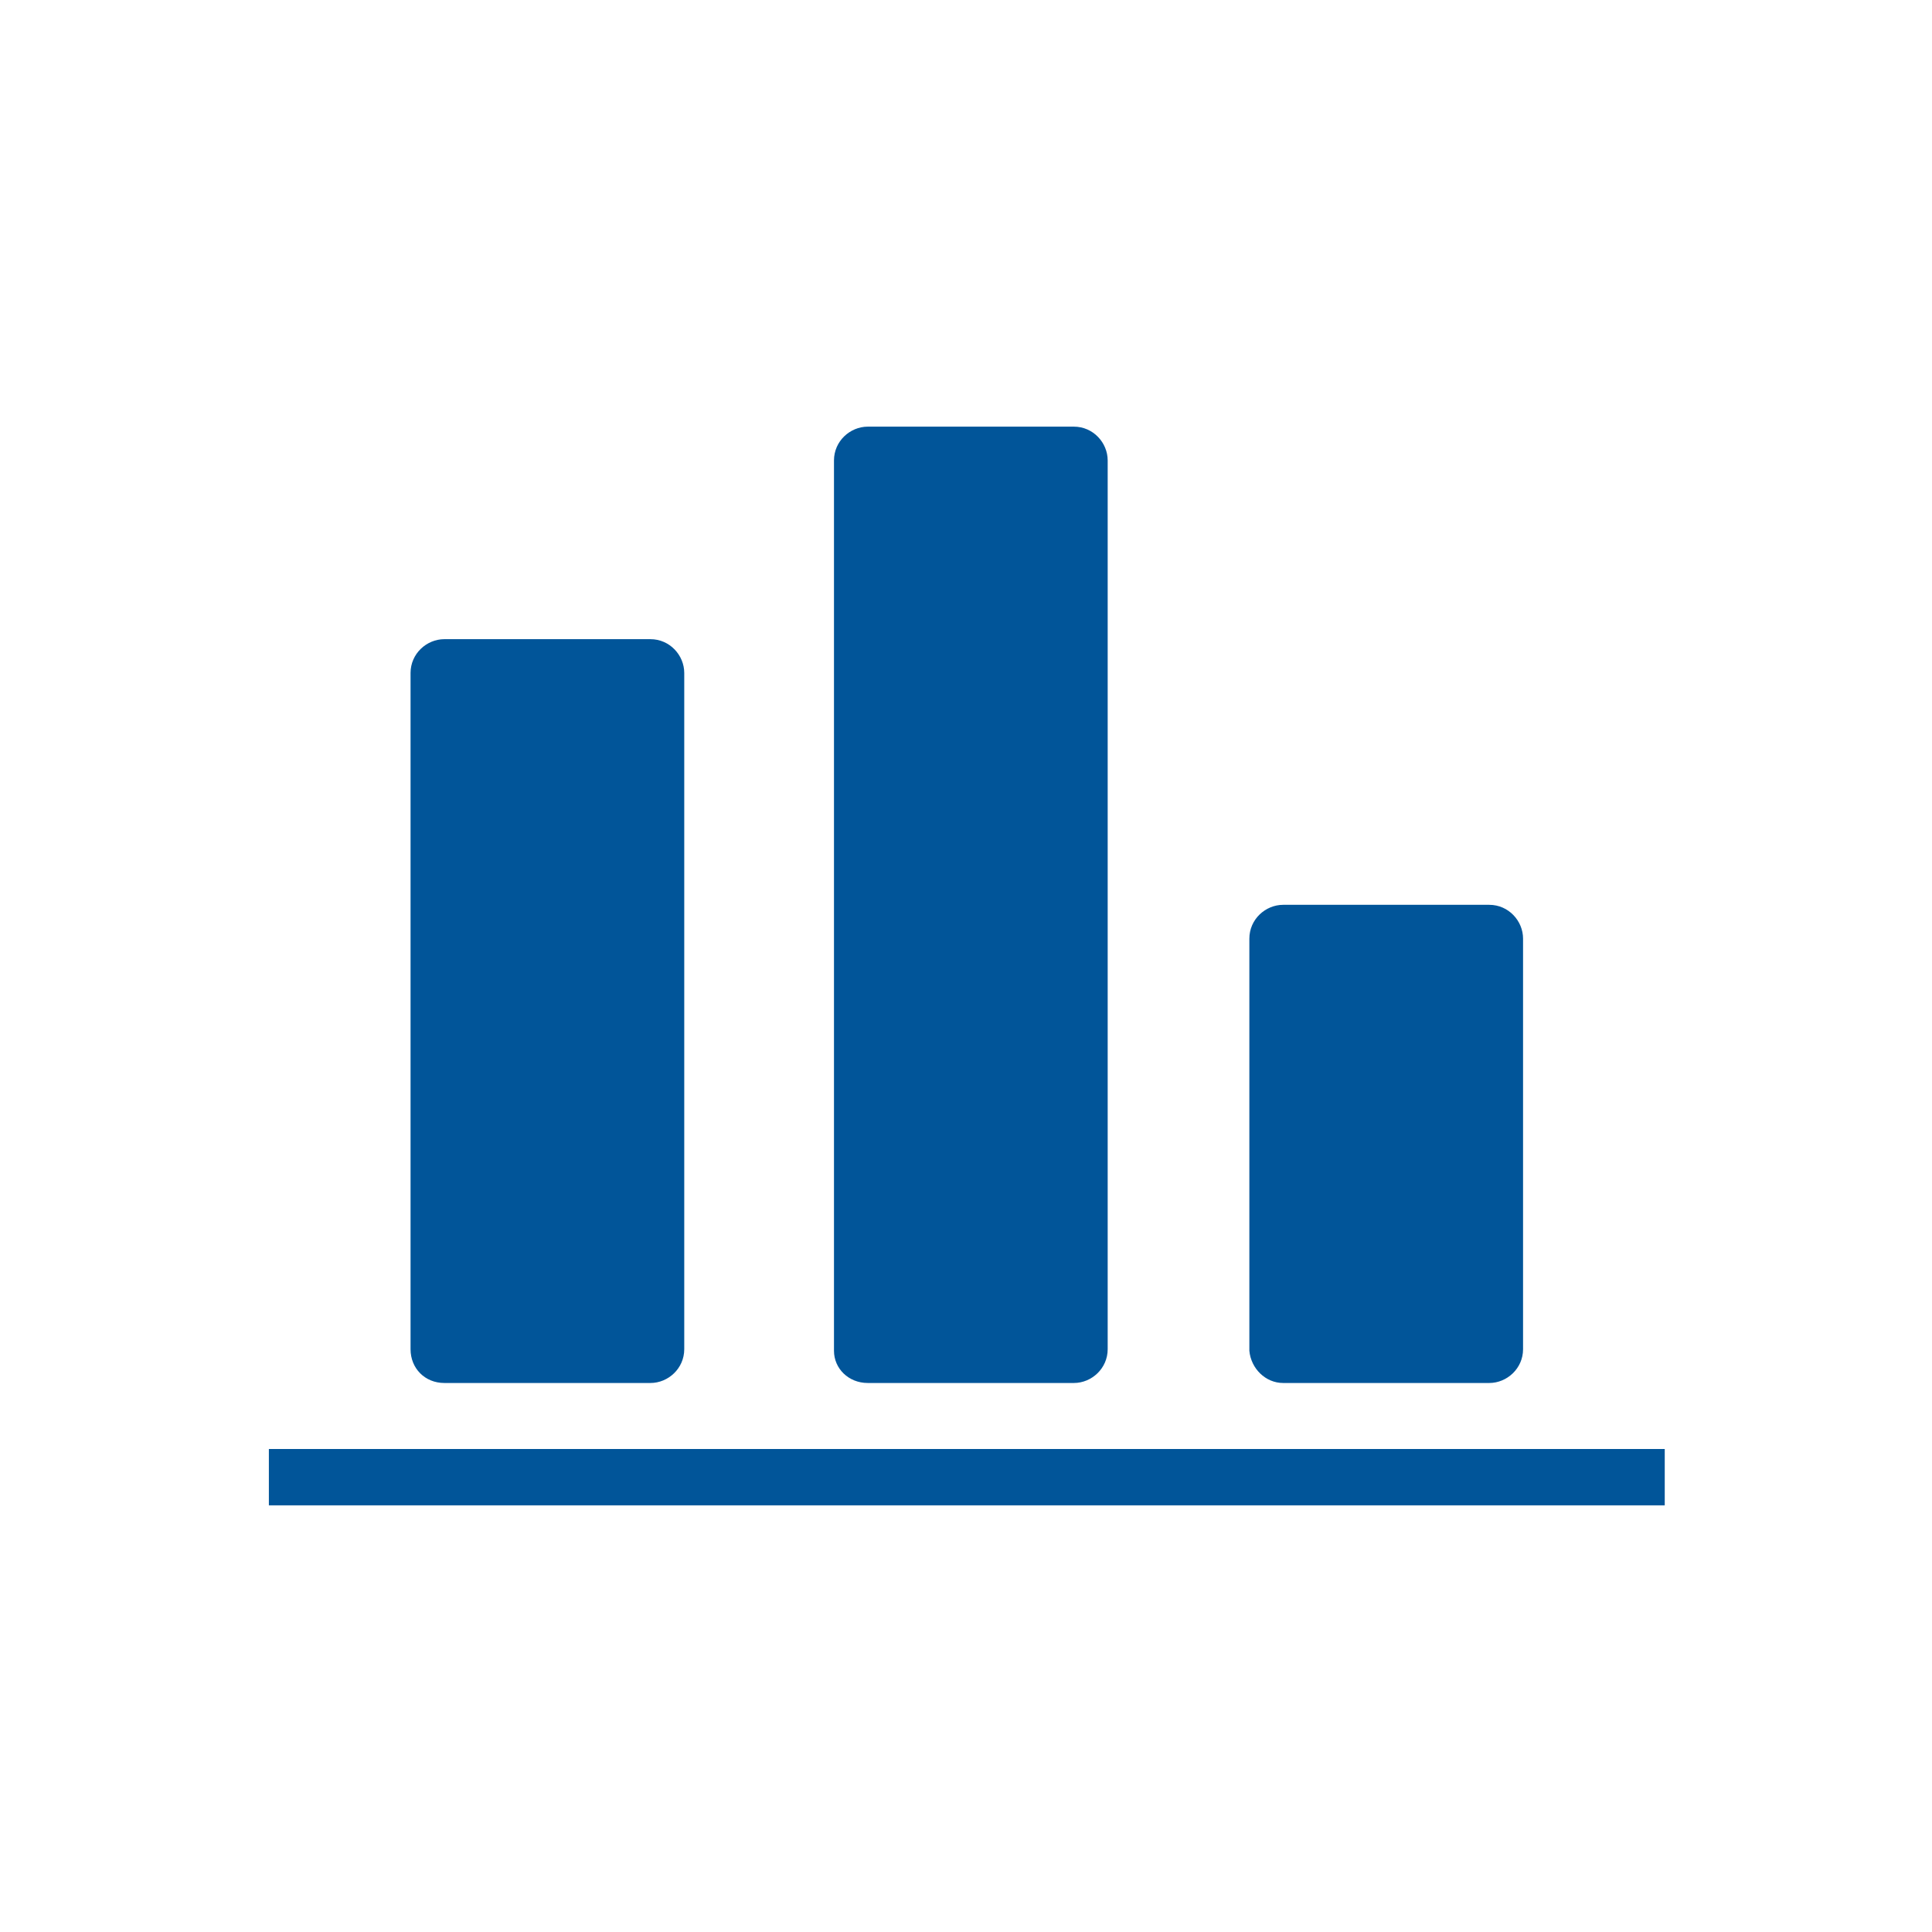 <?xml version="1.0" encoding="utf-8"?>
<!-- Generator: Adobe Illustrator 19.1.0, SVG Export Plug-In . SVG Version: 6.00 Build 0)  -->
<!DOCTYPE svg PUBLIC "-//W3C//DTD SVG 1.1//EN" "http://www.w3.org/Graphics/SVG/1.1/DTD/svg11.dtd">
<svg version="1.1" id="Layer_1" xmlns="http://www.w3.org/2000/svg" xmlns:xlink="http://www.w3.org/1999/xlink" x="0px" y="0px"
	 viewBox="0 0 120 120" enable-background="new 0 0 120 120" xml:space="preserve">
<g>
	<path fill="#015599" d="M27.6,85.9h12.8c1.1,0,2.1-0.9,2.1-2.1v-42c0-1.1-0.9-2.1-2.1-2.1H27.6c-1.1,0-2.1,0.9-2.1,2.1v42
		C25.5,85,26.4,85.9,27.6,85.9z"/>
	<path fill="#015599" d="M53.9,85.9h12.8c1.1,0,2.1-0.9,2.1-2.1V28.6c0-1.1-0.9-2.1-2.1-2.1H53.9c-1.1,0-2.1,0.9-2.1,2.1v55.3
		C51.8,85,52.7,85.9,53.9,85.9z"/>
	<path fill="#015599" d="M79.7,85.9h12.8c1.1,0,2.1-0.9,2.1-2.1V58.3c0-1.1-0.9-2.1-2.1-2.1H79.7c-1.1,0-2.1,0.9-2.1,2.1v25.6
		C77.7,85,78.6,85.9,79.7,85.9z"/>
	<rect x="16.7" y="90" fill="#015599" width="86.7" height="3.5"/>
</g>
</svg>
